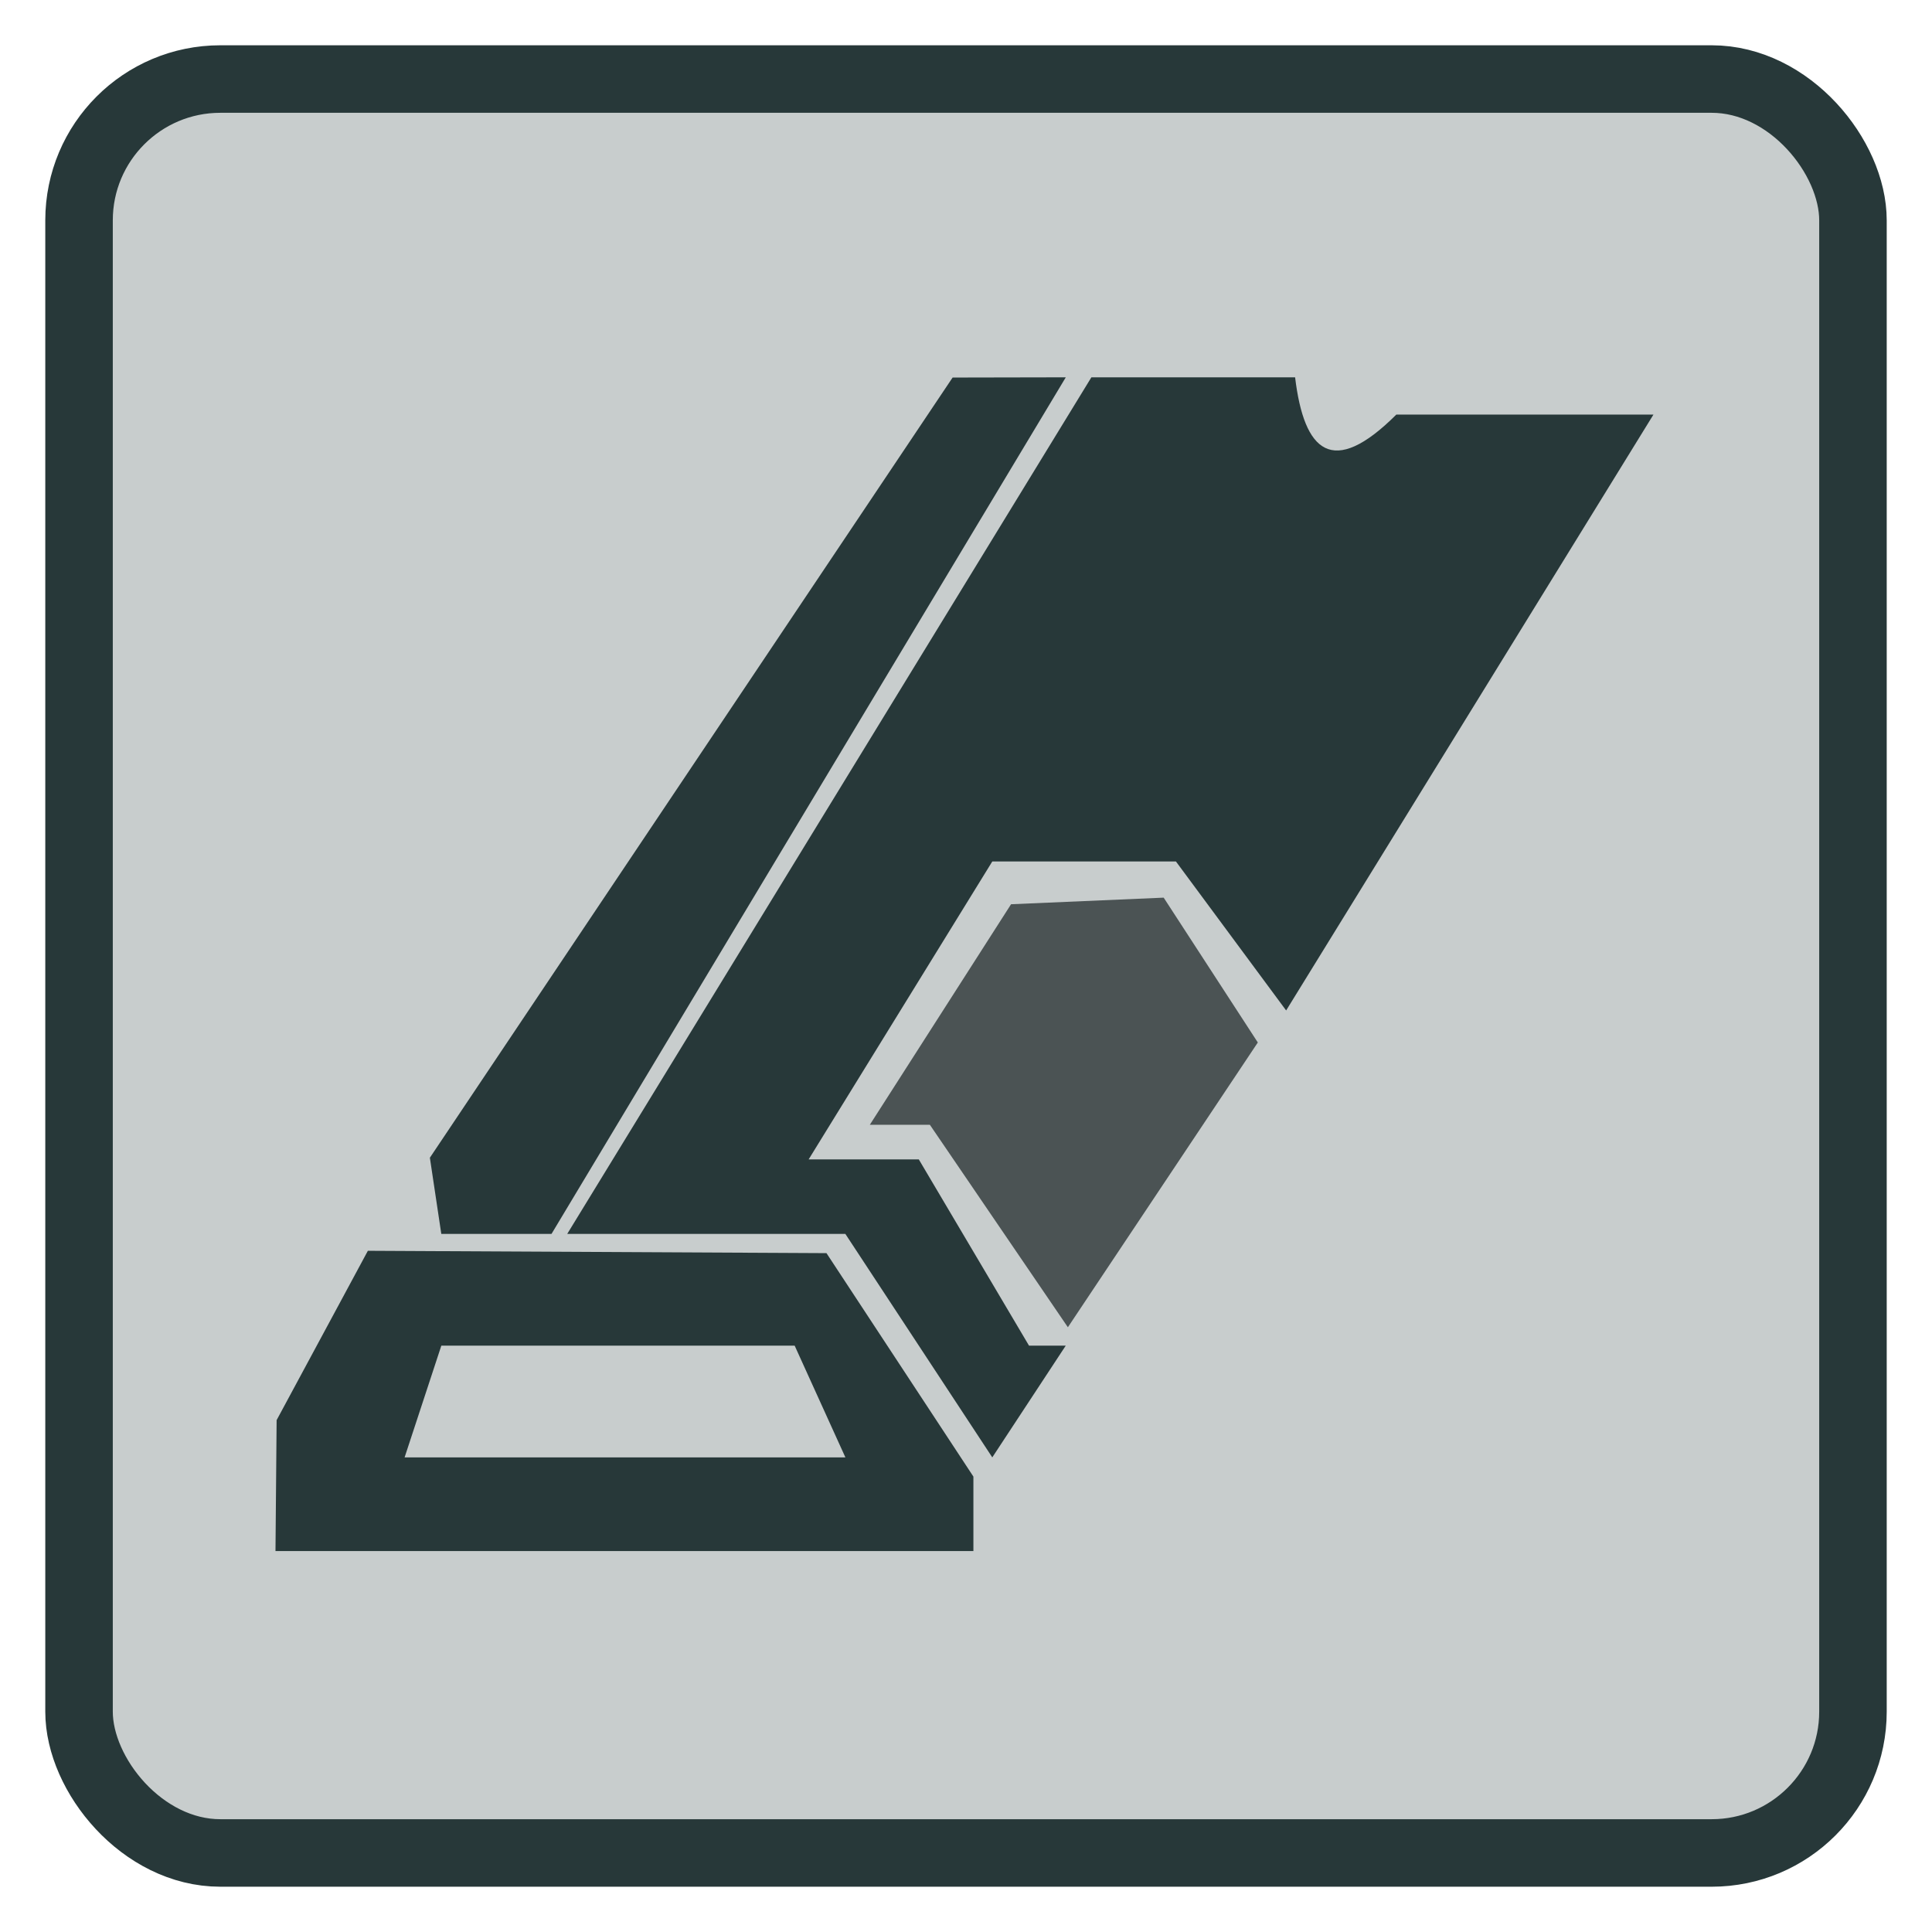 <?xml version="1.0" encoding="UTF-8" standalone="no"?>
<!-- Created with Inkscape (http://www.inkscape.org/) -->

<svg
   width="512"
   height="512"
   viewBox="0 0 135.467 135.467"
   version="1.1"
   id="svg5"
   inkscape:version="1.1.1 (3bf5ae0d25, 2021-09-20)"
   sodipodi:docname="Mag Attachment Light.svg"
   xmlns:inkscape="http://www.inkscape.org/namespaces/inkscape"
   xmlns:sodipodi="http://sodipodi.sourceforge.net/DTD/sodipodi-0.dtd"
   xmlns="http://www.w3.org/2000/svg"
   xmlns:svg="http://www.w3.org/2000/svg">
  <sodipodi:namedview
     id="namedview7"
     pagecolor="#ffffff"
     bordercolor="#666666"
     borderopacity="1.0"
     inkscape:pageshadow="2"
     inkscape:pageopacity="0.0"
     inkscape:pagecheckerboard="0"
     inkscape:document-units="mm"
     showgrid="false"
     units="px"
     width="512px"
     inkscape:zoom="0.45611672"
     inkscape:cx="115.10212"
     inkscape:cy="327.76698"
     inkscape:window-width="1366"
     inkscape:window-height="697"
     inkscape:window-x="-8"
     inkscape:window-y="-8"
     inkscape:window-maximized="1"
     inkscape:current-layer="layer1" />
  <defs
     id="defs2" />
  <g
     inkscape:label="Layer 1"
     inkscape:groupmode="layer"
     id="layer1">
    <rect
       style="fill:#273839;fill-opacity:0.251;stroke:#273839;stroke-width:4.734;stroke-linejoin:round;stroke-opacity:1"
       id="rect846"
       width="124.383"
       height="124.383"
       x="5.542"
       y="5.542"
       ry="9.908" />
    <g
       id="g23345"
       transform="matrix(0.198,0,0,0.198,16.933,16.933)">
      <g
         id="layer2"
         inkscape:label="Layer 2"
         style="display:inline"
         transform="translate(-487.177,-320.851)" />
      <g
         id="layer1-8"
         inkscape:label="Layer 1"
         style="display:inline"
         transform="translate(-487.177,-320.851)">
        <g
           id="g1165"
           transform="matrix(13.008,0,0,13.189,-5837.997,-3935.081)">
          <path
             sodipodi:nodetypes="ccccccccccccccc"
             inkscape:connector-curvature="0"
             id="path914"
             d="m 509.39,326.335 h 5.546 c 0.244,2 1.015,2.714 2.756,1 h 7 l -10,16 -3,-4 h -5 l -5,8 h 3 l 3,5 h 1 l -2,3 -4,-6 h -7.572 z"
             style="display:inline;opacity:1;fill:#273839;fill-opacity:1;stroke:none;stroke-width:1px;stroke-linecap:butt;stroke-linejoin:miter;stroke-opacity:1" />
          <path
             inkscape:connector-curvature="0"
             id="path916"
             d="m 507.203,340.483 -3.845,5.922 h 1.635 l 3.757,5.436 5.171,-7.646 -2.563,-3.889 z"
             style="display:inline;opacity:1;fill:#4b5354;fill-opacity:1;stroke:none;stroke-width:1px;stroke-linecap:butt;stroke-linejoin:miter;stroke-opacity:1"
             sodipodi:nodetypes="ccccccc" />
          <path
             sodipodi:nodetypes="cccccc"
             inkscape:connector-curvature="0"
             id="path910"
             d="m 508.693,326.335 -3.081,0.006 -14.231,20.948 0.311,2.046 h 3 z"
             style="display:inline;opacity:1;fill:#273839;fill-opacity:1;stroke:none;stroke-width:1px;stroke-linecap:butt;stroke-linejoin:miter;stroke-opacity:1" />
          <path
             sodipodi:nodetypes="cccccccccccc"
             inkscape:connector-curvature="0"
             id="path921"
             d="m 489.693,349.788 -2.484,4.547 -0.031,3.516 h 19 v -2 l -4,-6 z m 2,2.547 h 9.619 l 1.381,3 h -12 z"
             style="display:inline;fill:#273839;fill-opacity:1;stroke:none;stroke-width:1px;stroke-linecap:butt;stroke-linejoin:miter;stroke-opacity:1" />
        </g>
      </g>
    </g>
  </g>
  <style
     type="text/css"
     id="style2">
	.st0{fill:#241C1C;}
	.st1{fill:#483737;}
</style>
  <style
     type="text/css"
     id="style2-1">
	.st0{fill:#483737;}
	.st1{fill:#241C1C;}
</style>
</svg>
